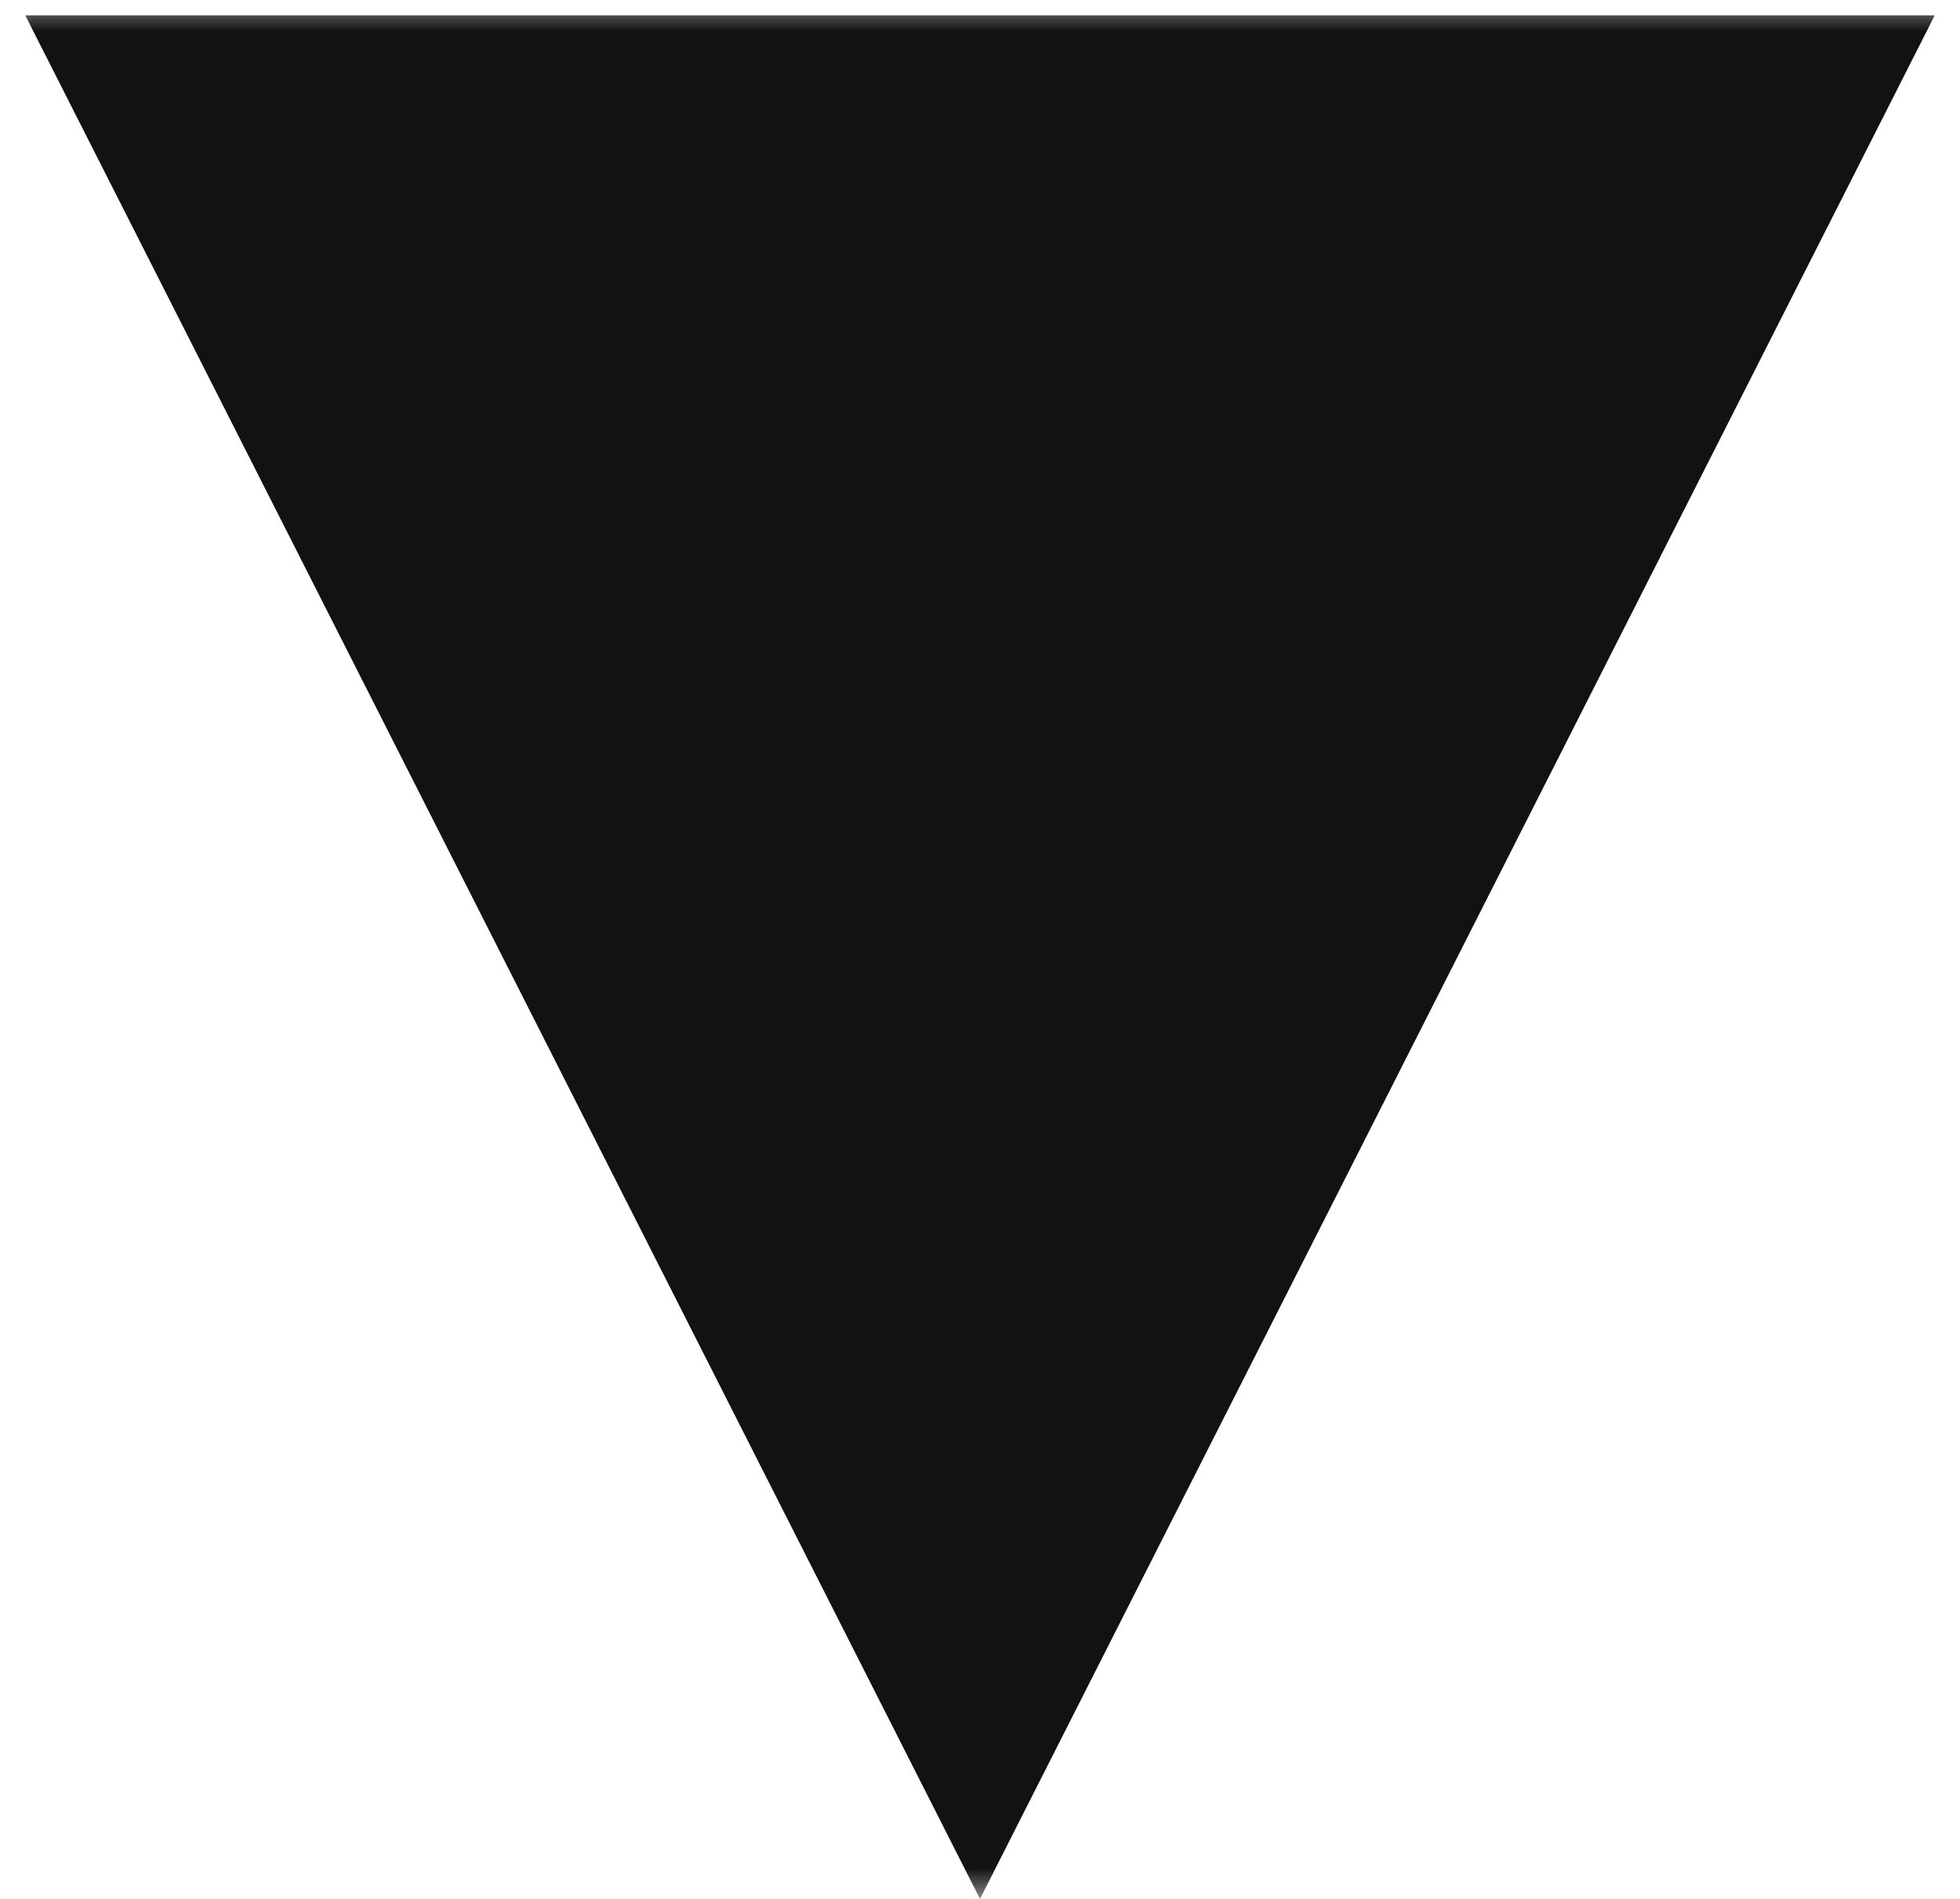 <svg width="32" height="31" viewBox="0 0 32 31" fill="none" xmlns="http://www.w3.org/2000/svg">
<mask id="mask0_742_157" style="mask-type:alpha" maskUnits="userSpaceOnUse" x="0" y="0" width="32" height="31">
<rect width="32" height="31" fill="#121212"/>
</mask>
<g mask="url(#mask0_742_157)">
<path d="M16 31L31.588 0.25H0.412L16 31Z" fill="#121212"/>
</g>
</svg>
